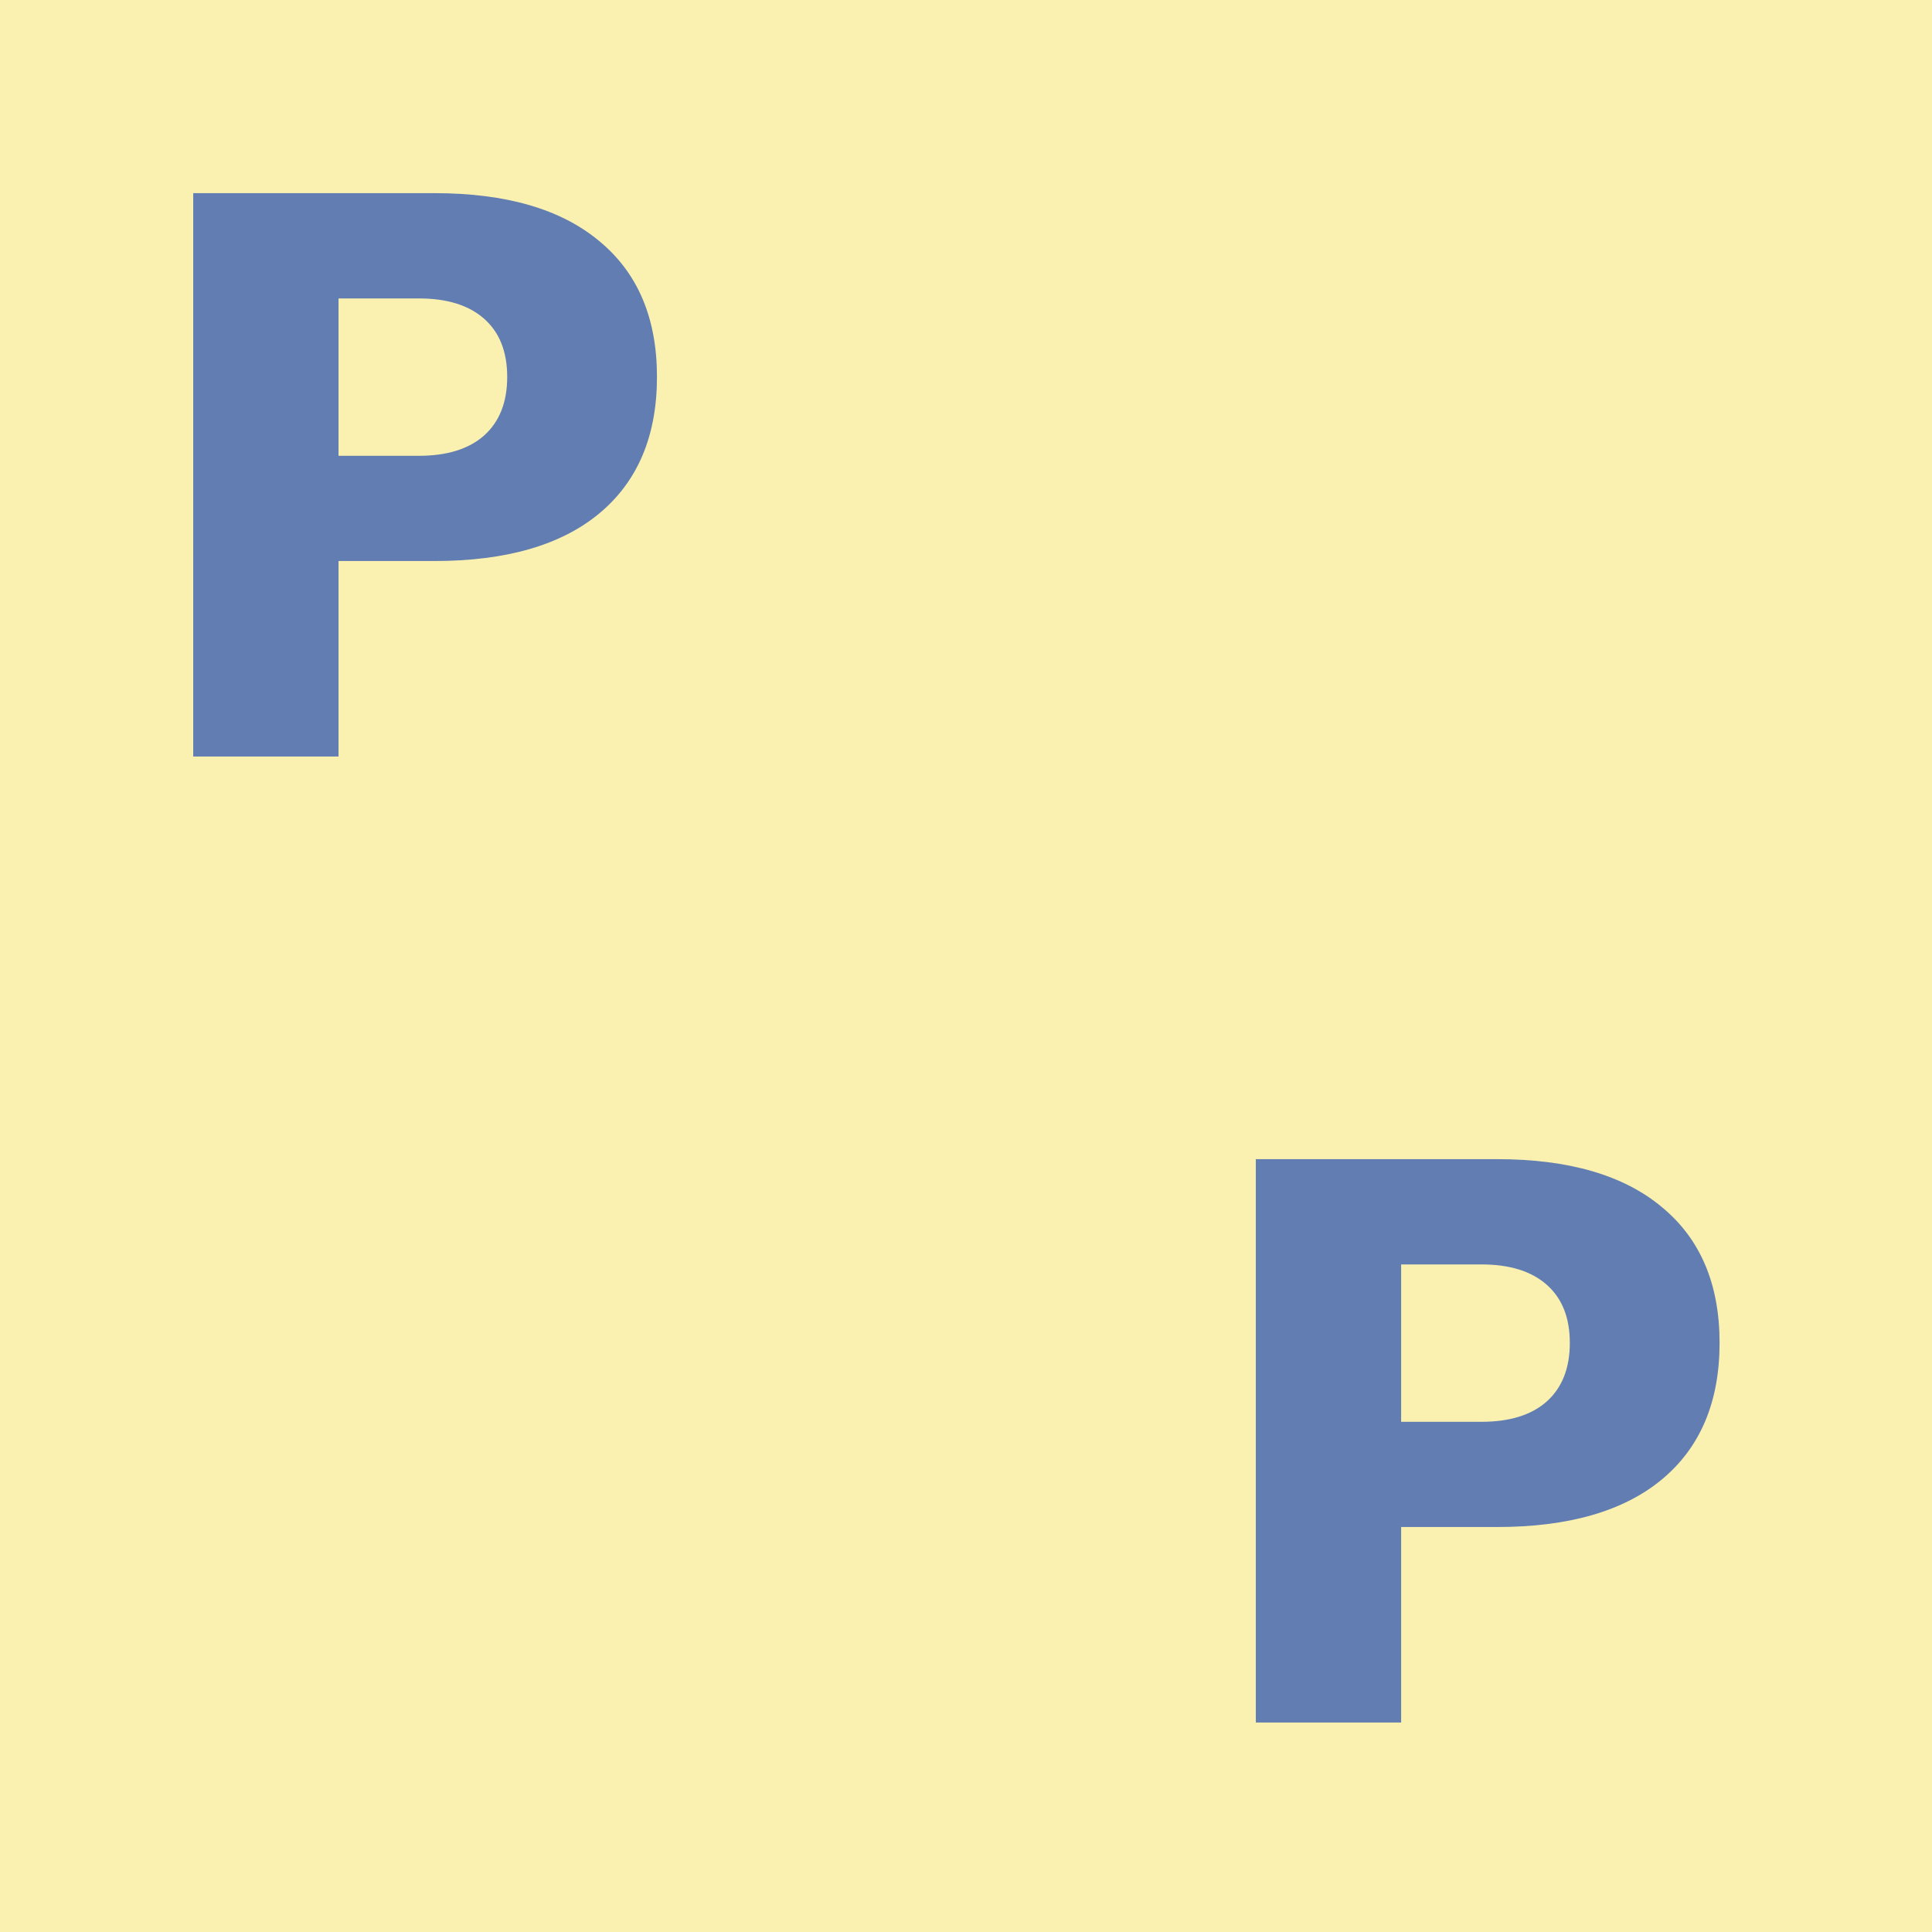 <?xml version="1.0" encoding="UTF-8" standalone="no"?>
<svg
   xmlns:dc="http://purl.org/dc/elements/1.1/"
   xmlns:cc="http://creativecommons.org/ns#"
   xmlns:rdf="http://www.w3.org/1999/02/22-rdf-syntax-ns#"
   xmlns:svg="http://www.w3.org/2000/svg"
   xmlns="http://www.w3.org/2000/svg"
   width="100"
   height="100"
   viewBox="0 0 26.458 26.458"
   version="1.1"
   id="svg8">
  <defs
     id="defs2" />
  <g
     id="layer1"
     transform="translate(0,-270.542)">
    <g
       aria-label="P"
       style="font-style:normal;font-weight:normal;font-size:10.583px;line-height:52.917px;font-family:sans-serif;letter-spacing:0px;word-spacing:0px;fill:#003dff;fill-opacity:0.388;stroke:none;stroke-width:0.265px;stroke-linecap:butt;stroke-linejoin:miter;stroke-opacity:1"
       id="text959"
       transform="translate(-0.806,-0.586)">
      <path
         d="m 3.452,273.773 h 3.302 q 1.473,0 2.258,0.656 0.791,0.651 0.791,1.86 0,1.214 -0.791,1.871 -0.785,0.651 -2.258,0.651 H 5.442 v 2.677 H 3.452 Z m 1.99,1.442 v 2.155 h 1.101 q 0.579,0 0.894,-0.279 0.315,-0.284 0.315,-0.801 0,-0.517 -0.315,-0.796 -0.315,-0.279 -0.894,-0.279 z"
         style="font-style:normal;font-variant:normal;font-weight:bold;font-stretch:normal;font-family:sans-serif;-inkscape-font-specification:'sans-serif Bold';fill:#003dff;fill-opacity:1;stroke-width:0.265px"
         id="path983" />
    </g>
    <g
       aria-label="P"
       style="font-style:normal;font-weight:normal;font-size:10.583px;line-height:52.917px;font-family:sans-serif;letter-spacing:0px;word-spacing:0px;fill:#003dff;fill-opacity:1;stroke:none;stroke-width:0.265px;stroke-linecap:butt;stroke-linejoin:miter;stroke-opacity:1"
       id="text959-1"
       transform="translate(13.746,12.643)">
      <path
         d="m 3.452,273.773 h 3.302 q 1.473,0 2.258,0.656 0.791,0.651 0.791,1.86 0,1.214 -0.791,1.871 -0.785,0.651 -2.258,0.651 H 5.442 v 2.677 H 3.452 Z m 1.99,1.442 v 2.155 h 1.101 q 0.579,0 0.894,-0.279 0.315,-0.284 0.315,-0.801 0,-0.517 -0.315,-0.796 -0.315,-0.279 -0.894,-0.279 z"
         style="font-style:normal;font-variant:normal;font-weight:bold;font-stretch:normal;font-family:sans-serif;-inkscape-font-specification:'sans-serif Bold';fill:#003dff;fill-opacity:1;stroke-width:0.265px"
         id="path983-4" />
    </g>
    <rect
       style="color:#000000;overflow:visible;opacity:1;vector-effect:none;fill:#f4dd3e;fill-opacity:0.404;fill-rule:evenodd;stroke:none;stroke-width:0.794;stroke-linecap:butt;stroke-linejoin:miter;stroke-miterlimit:4;stroke-dasharray:none;stroke-dashoffset:0.6;stroke-opacity:1;marker:none;paint-order:normal"
       id="rect815"
       width="26.458"
       height="26.458"
       x="-6.645202e-07"
       y="270.542" />
  </g>
</svg>
